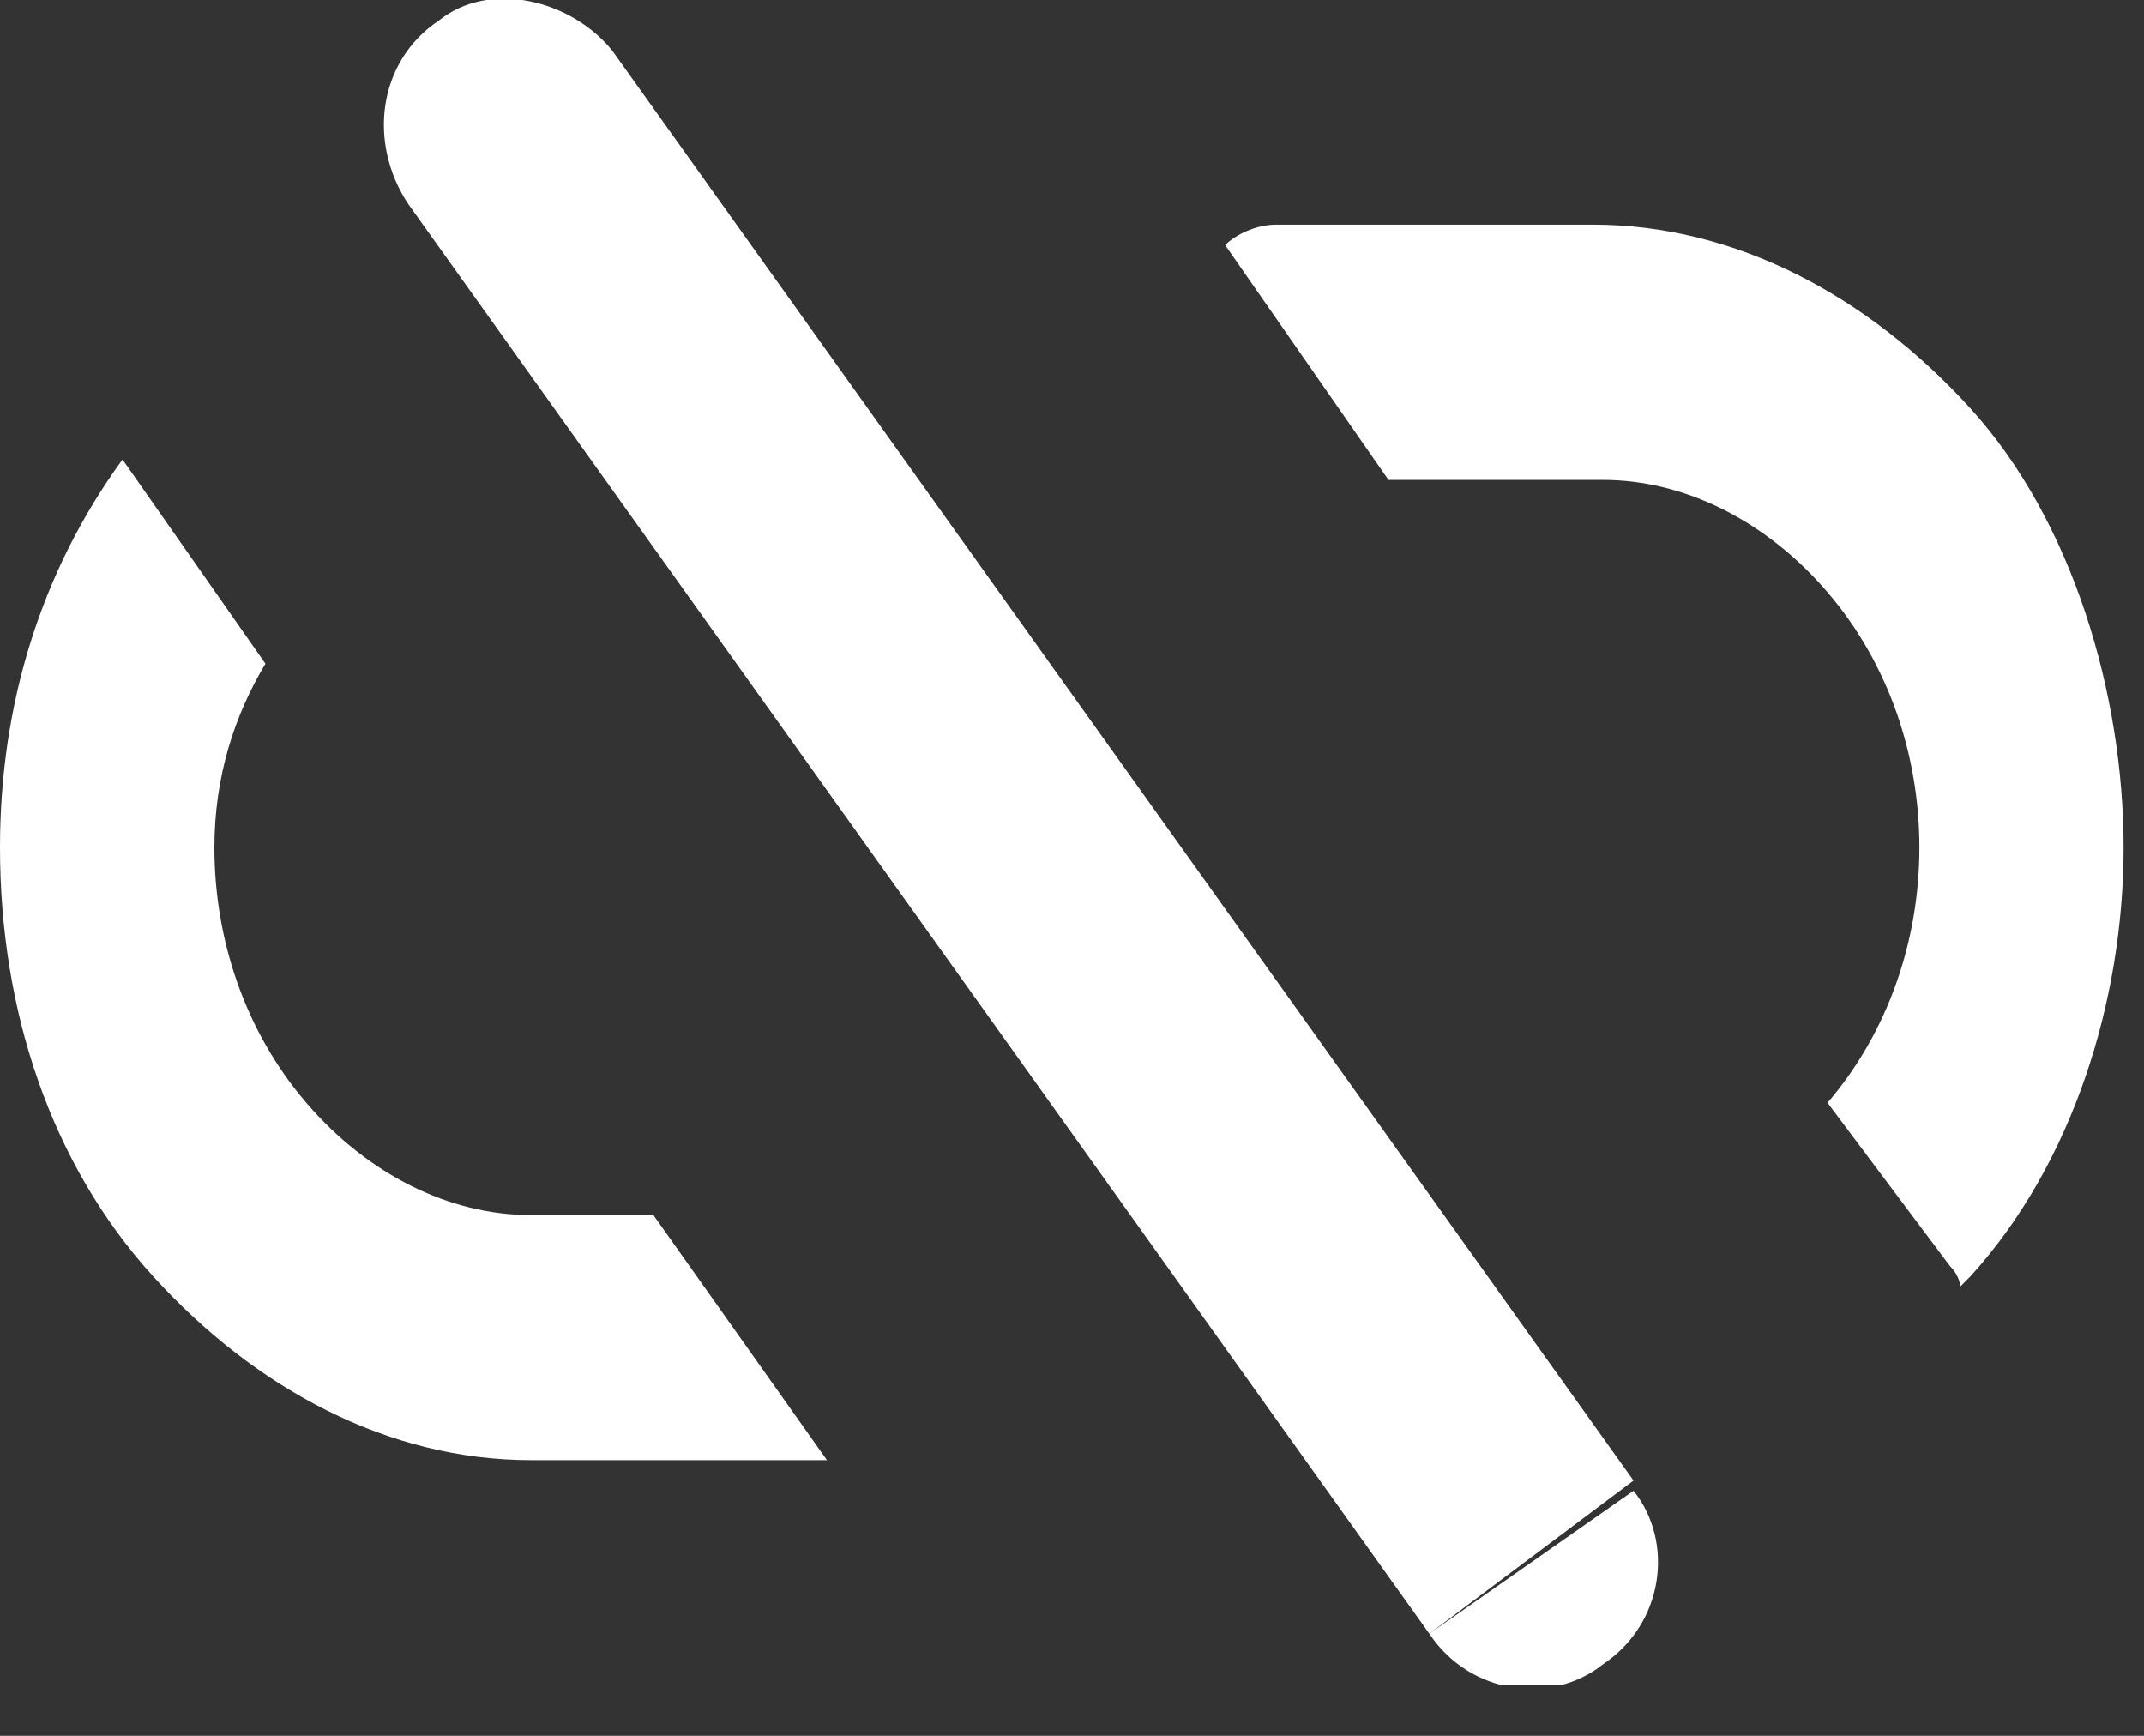 <svg width="21" height="17" viewBox="0 0 21 17" fill="none" xmlns="http://www.w3.org/2000/svg">
<rect x="0" y="0" width="21" height="17" fill="#333333" stroke="none"/>
<g clip-path="url(#clip0)">
<path d="M13.6 4.7H15.7C16.5 4.7 17.3 5.1 17.9 5.8C18.5 6.5 18.8 7.4 18.8 8.3C18.8 9.2 18.5 10.1 17.9 10.8L19.1 12.4C19.2 12.5 19.2 12.6 19.2 12.6L19.3 12.5C20.3 11.4 20.8 9.8 20.8 8.3C20.8 6.8 20.3 5.1 19.3 4C18.3 2.9 17 2.2 15.6 2.2H12.5C12.3 2.2 12.1 2.3 12 2.4L13.6 4.7Z" fill="white"/>
<path d="M6.4 11.9H5.2C4.4 11.9 3.6 11.5 3 10.8C2.4 10.1 2.1 9.2 2.1 8.3C2.1 7.6 2.3 7 2.6 6.5L1.2 4.5C0.4 5.6 0 6.9 0 8.3C0 9.9 0.5 11.4 1.5 12.5C2.5 13.6 3.8 14.3 5.2 14.3H8.1L6.4 11.9Z" fill="white"/>
<path d="M6 0.5C5.6 2.20537e-06 4.8 -0.2 4.3 0.2C3.7 0.6 3.6 1.4 4 2L6 0.5ZM14 16C14.4 16.6 15.2 16.7 15.7 16.3C16.3 15.9 16.4 15.1 16 14.6L14 16ZM4 2L14 16L16 14.5L6 0.5L4 2Z" fill="white"/>
</g>
<defs>
<clipPath id="clip0">
<rect width="21" height="16.5" fill="white"/>
</clipPath>
</defs>
</svg>
